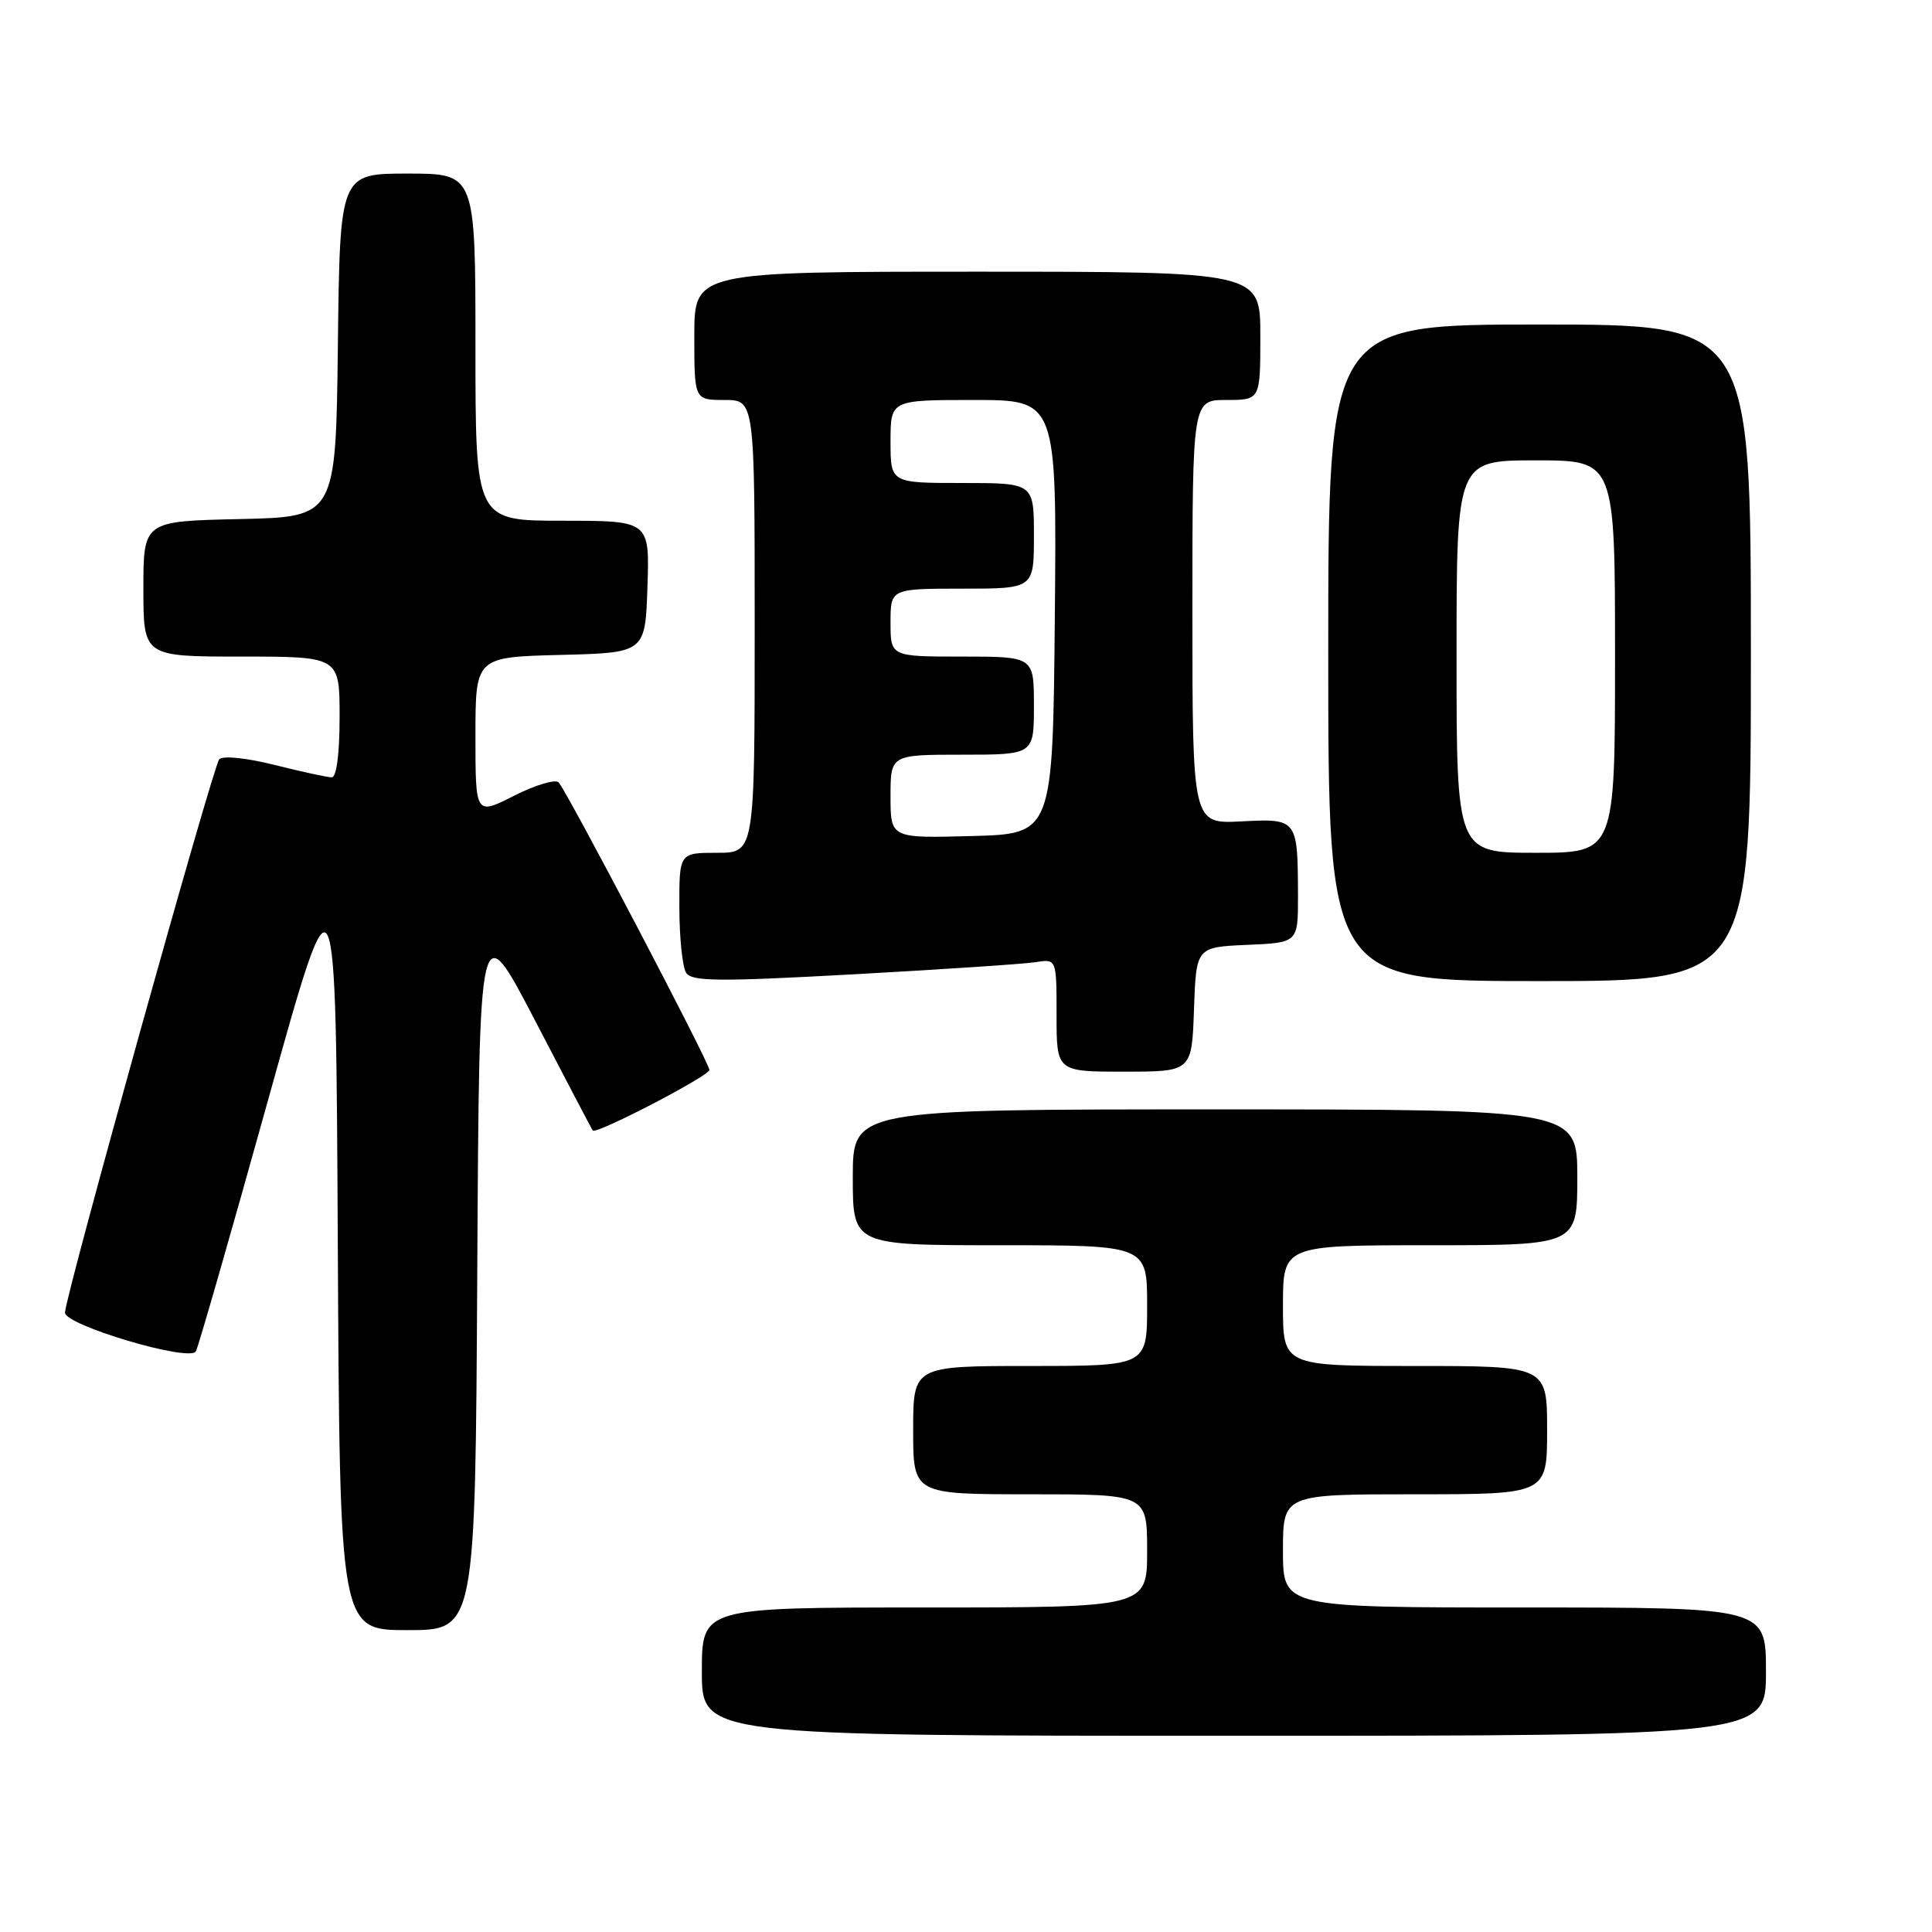 <?xml version="1.0" encoding="UTF-8" standalone="no"?>
<!DOCTYPE svg PUBLIC "-//W3C//DTD SVG 1.1//EN" "http://www.w3.org/Graphics/SVG/1.1/DTD/svg11.dtd" >
<svg xmlns="http://www.w3.org/2000/svg" xmlns:xlink="http://www.w3.org/1999/xlink" version="1.1" viewBox="0 0 256 256">
 <g >
 <path fill="currentColor"
d=" M 234.00 221.50 C 234.00 213.00 234.00 213.00 202.00 213.00 C 170.00 213.00 170.00 213.00 170.00 205.50 C 170.00 198.00 170.00 198.00 187.50 198.00 C 205.00 198.00 205.00 198.00 205.00 189.50 C 205.00 181.00 205.00 181.00 187.50 181.00 C 170.00 181.00 170.00 181.00 170.00 173.00 C 170.00 165.00 170.00 165.00 189.50 165.00 C 209.00 165.00 209.00 165.00 209.00 156.00 C 209.00 147.00 209.00 147.00 161.00 147.00 C 113.00 147.00 113.00 147.00 113.00 156.00 C 113.00 165.00 113.00 165.00 132.50 165.00 C 152.00 165.00 152.00 165.00 152.00 173.00 C 152.00 181.00 152.00 181.00 136.50 181.00 C 121.00 181.00 121.00 181.00 121.00 189.50 C 121.00 198.00 121.00 198.00 136.50 198.00 C 152.00 198.00 152.00 198.00 152.00 205.50 C 152.00 213.00 152.00 213.00 122.50 213.00 C 93.00 213.00 93.00 213.00 93.00 221.50 C 93.00 230.00 93.00 230.00 163.50 230.00 C 234.00 230.00 234.00 230.00 234.00 221.50 Z  M 63.24 168.50 C 63.50 121.01 63.50 121.01 70.91 135.25 C 74.98 143.09 78.42 149.63 78.54 149.80 C 78.97 150.37 94.00 142.56 94.00 141.77 C 94.00 140.83 75.14 104.87 74.02 103.67 C 73.59 103.22 70.94 104.01 68.12 105.44 C 63.00 108.03 63.00 108.03 63.00 97.55 C 63.00 87.07 63.00 87.07 74.25 86.78 C 85.50 86.50 85.50 86.50 85.79 77.75 C 86.08 69.00 86.08 69.00 74.54 69.00 C 63.00 69.00 63.00 69.00 63.00 46.00 C 63.00 23.00 63.00 23.00 54.02 23.00 C 45.04 23.00 45.04 23.00 44.77 45.75 C 44.50 68.50 44.50 68.50 31.75 68.78 C 19.00 69.06 19.00 69.06 19.00 78.03 C 19.00 87.00 19.00 87.00 32.00 87.00 C 45.00 87.00 45.00 87.00 45.00 95.00 C 45.00 99.89 44.59 103.00 43.96 103.00 C 43.38 103.00 39.98 102.26 36.39 101.36 C 32.63 100.42 29.53 100.10 29.05 100.61 C 28.24 101.48 8.82 171.12 8.61 173.91 C 8.48 175.56 25.08 180.50 25.95 179.07 C 26.25 178.58 30.55 163.62 35.50 145.84 C 44.50 113.50 44.50 113.50 44.76 164.75 C 45.02 216.00 45.02 216.00 54.00 216.00 C 62.98 216.00 62.98 216.00 63.24 168.50 Z  M 158.21 133.75 C 158.50 125.50 158.50 125.50 165.25 125.20 C 172.00 124.91 172.00 124.91 171.99 118.70 C 171.96 108.49 171.93 108.45 164.45 108.84 C 158.00 109.17 158.00 109.17 158.00 81.09 C 158.00 53.00 158.00 53.00 162.50 53.00 C 167.00 53.00 167.00 53.00 167.00 44.50 C 167.00 36.00 167.00 36.00 129.50 36.00 C 92.00 36.00 92.00 36.00 92.00 44.50 C 92.00 53.00 92.00 53.00 96.00 53.00 C 100.00 53.00 100.00 53.00 100.00 83.00 C 100.00 113.00 100.00 113.00 95.00 113.00 C 90.00 113.00 90.00 113.00 90.02 120.25 C 90.02 124.24 90.43 128.12 90.91 128.89 C 91.65 130.06 95.09 130.09 113.14 129.10 C 124.89 128.45 135.74 127.73 137.25 127.49 C 140.00 127.05 140.00 127.05 140.00 134.53 C 140.00 142.00 140.00 142.00 148.96 142.00 C 157.92 142.00 157.92 142.00 158.21 133.75 Z  M 232.00 86.50 C 232.00 43.00 232.00 43.00 204.00 43.00 C 176.00 43.00 176.00 43.00 176.00 86.50 C 176.00 130.00 176.00 130.00 204.00 130.00 C 232.00 130.00 232.00 130.00 232.00 86.50 Z  M 118.00 105.53 C 118.00 100.00 118.00 100.00 127.50 100.00 C 137.00 100.00 137.00 100.00 137.00 93.50 C 137.00 87.00 137.00 87.00 127.50 87.00 C 118.00 87.00 118.00 87.00 118.00 82.50 C 118.00 78.00 118.00 78.00 127.50 78.00 C 137.00 78.00 137.00 78.00 137.00 71.00 C 137.00 64.00 137.00 64.00 127.50 64.00 C 118.00 64.00 118.00 64.00 118.00 58.50 C 118.00 53.00 118.00 53.00 129.02 53.00 C 140.03 53.00 140.03 53.00 139.77 81.75 C 139.50 110.50 139.50 110.50 128.75 110.78 C 118.00 111.07 118.00 111.07 118.00 105.53 Z  M 193.00 87.00 C 193.00 61.00 193.00 61.00 203.50 61.00 C 214.00 61.00 214.00 61.00 214.00 87.00 C 214.00 113.00 214.00 113.00 203.50 113.00 C 193.00 113.00 193.00 113.00 193.00 87.00 Z "/>
</g>
</svg>